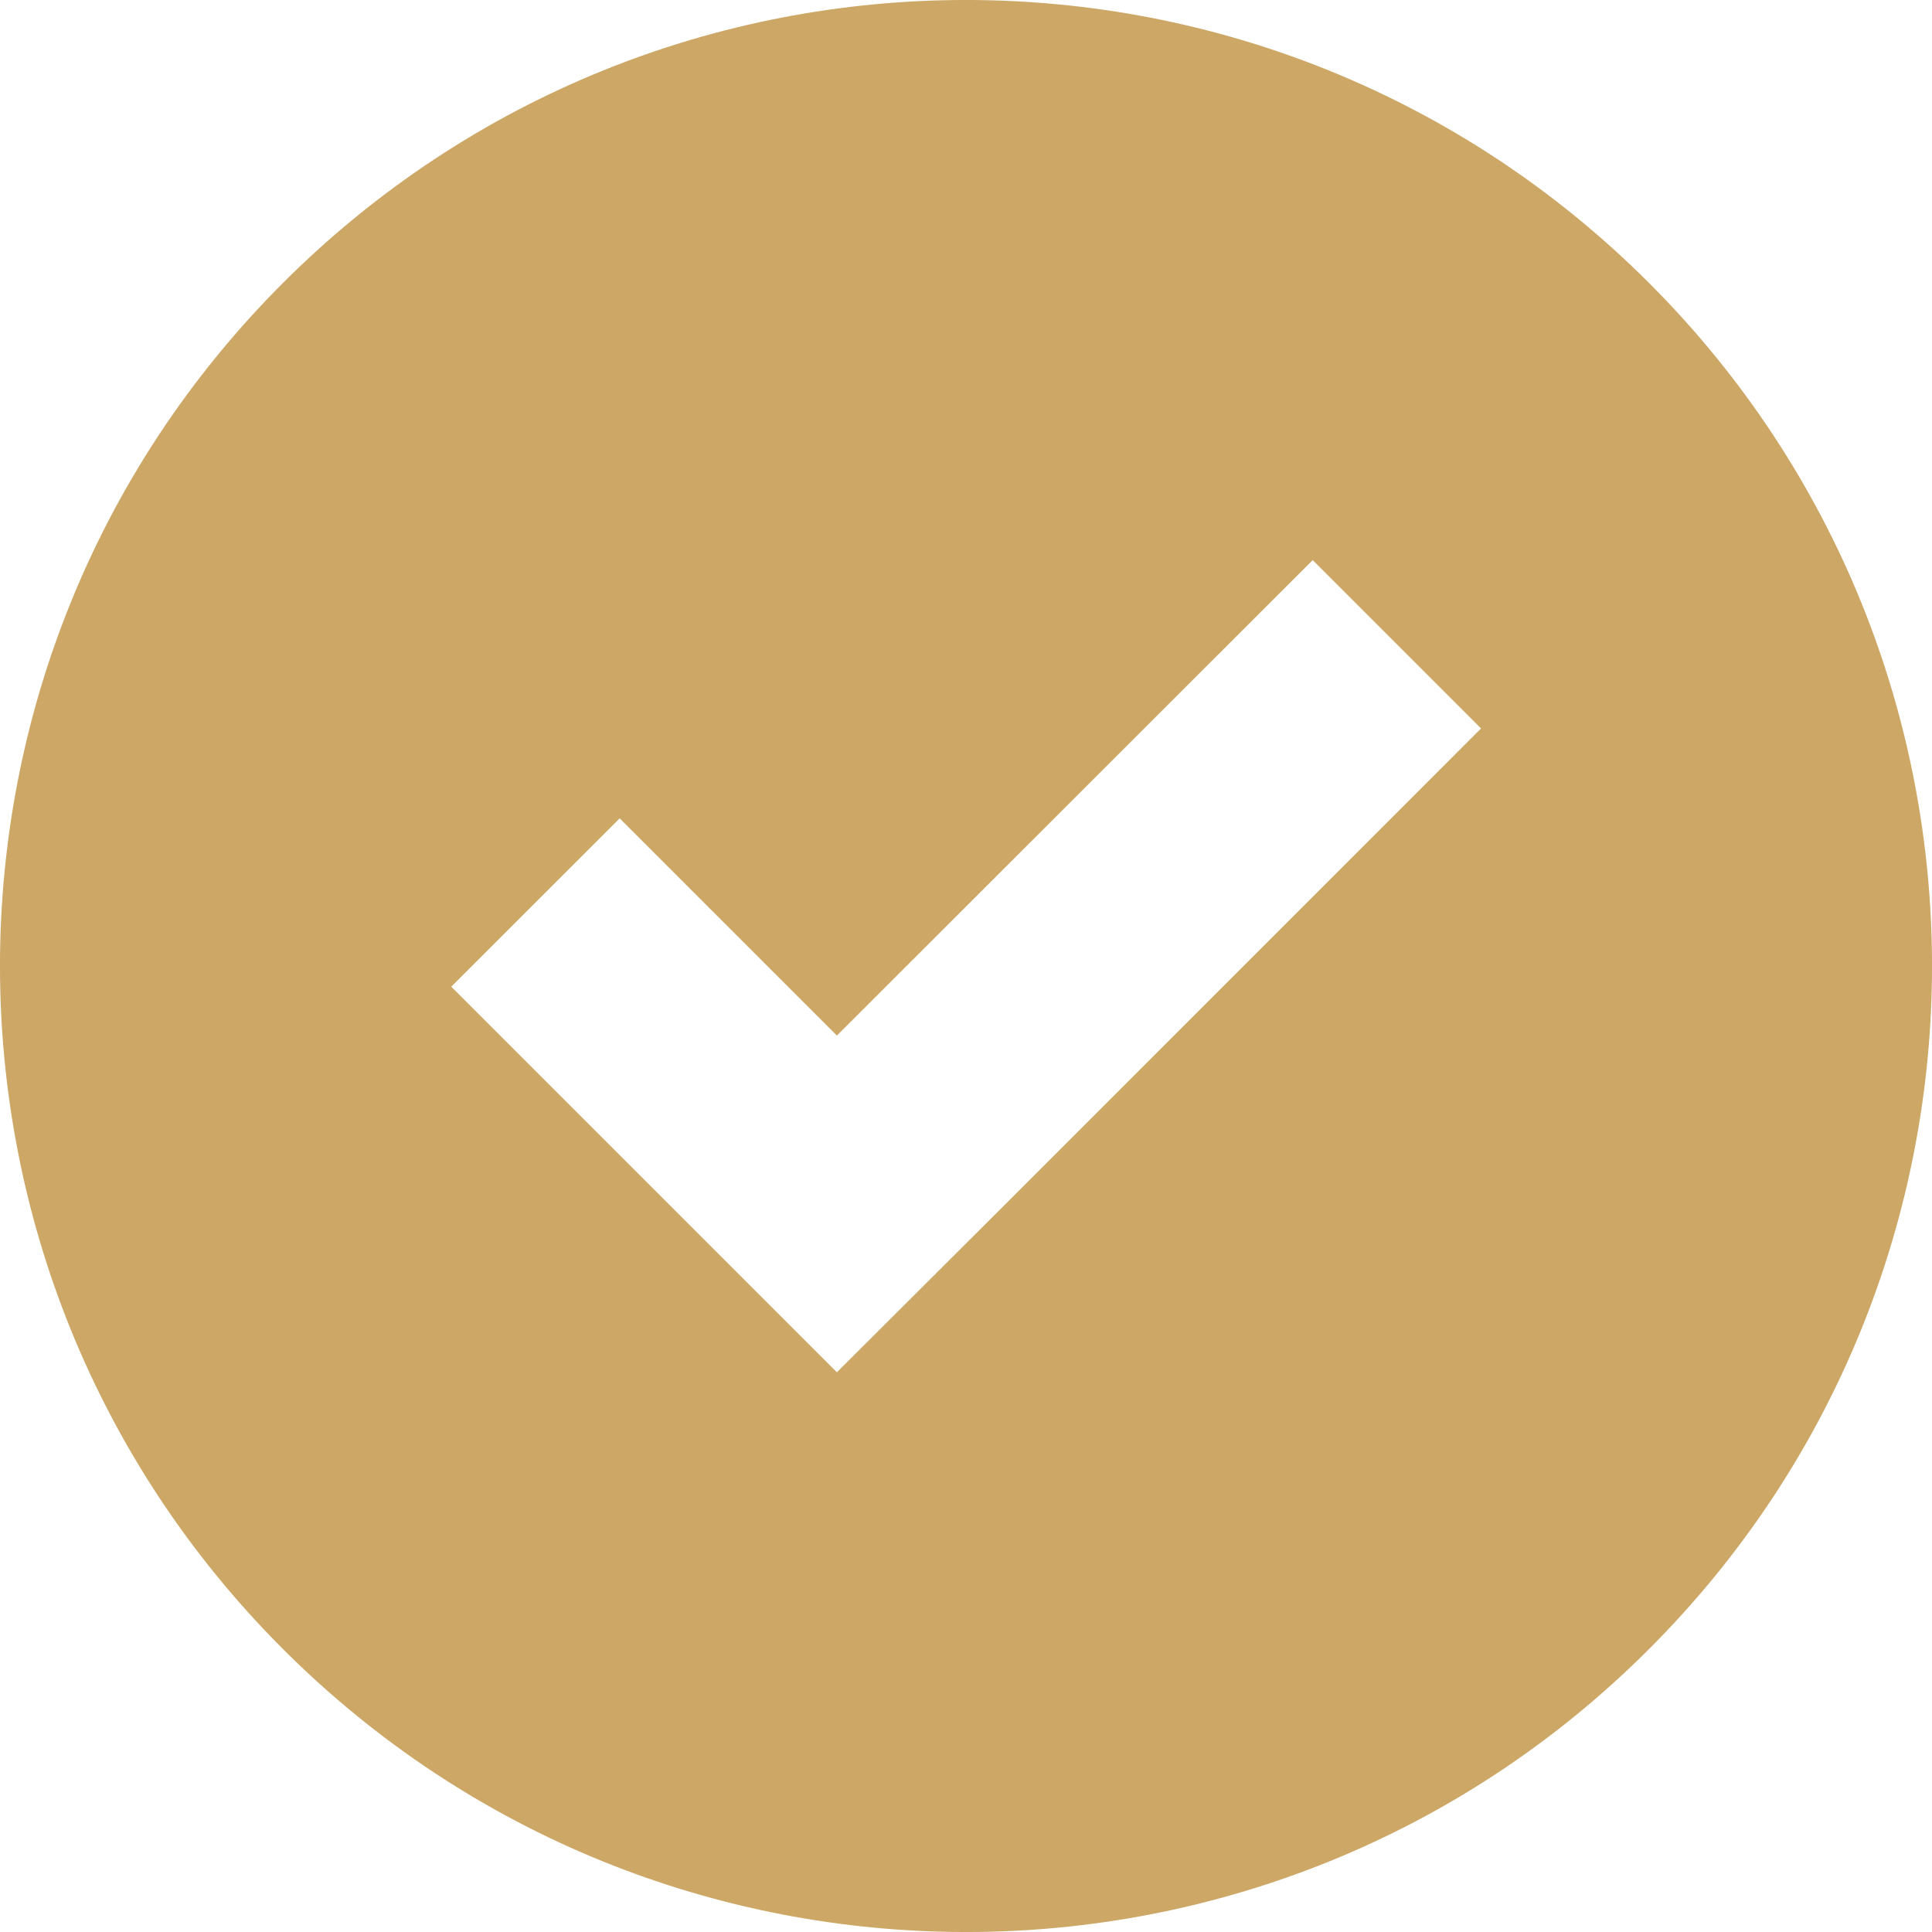<svg width="24" height="24" viewBox="0 0 24 24" fill="none" xmlns="http://www.w3.org/2000/svg">
<path d="M20.485 20.485C25.172 15.798 25.172 8.202 20.485 3.515C15.798 -1.172 8.202 -1.172 3.515 3.515C-1.172 8.202 -1.172 15.798 3.515 20.485C8.202 25.172 15.803 25.172 20.485 20.485ZM7.698 10.166L10.396 12.864L16.307 6.958L18.398 9.049L12.492 14.956L10.396 17.047L8.305 14.956L5.606 12.257L7.698 10.166Z" fill="#CCA766"/>
</svg>
